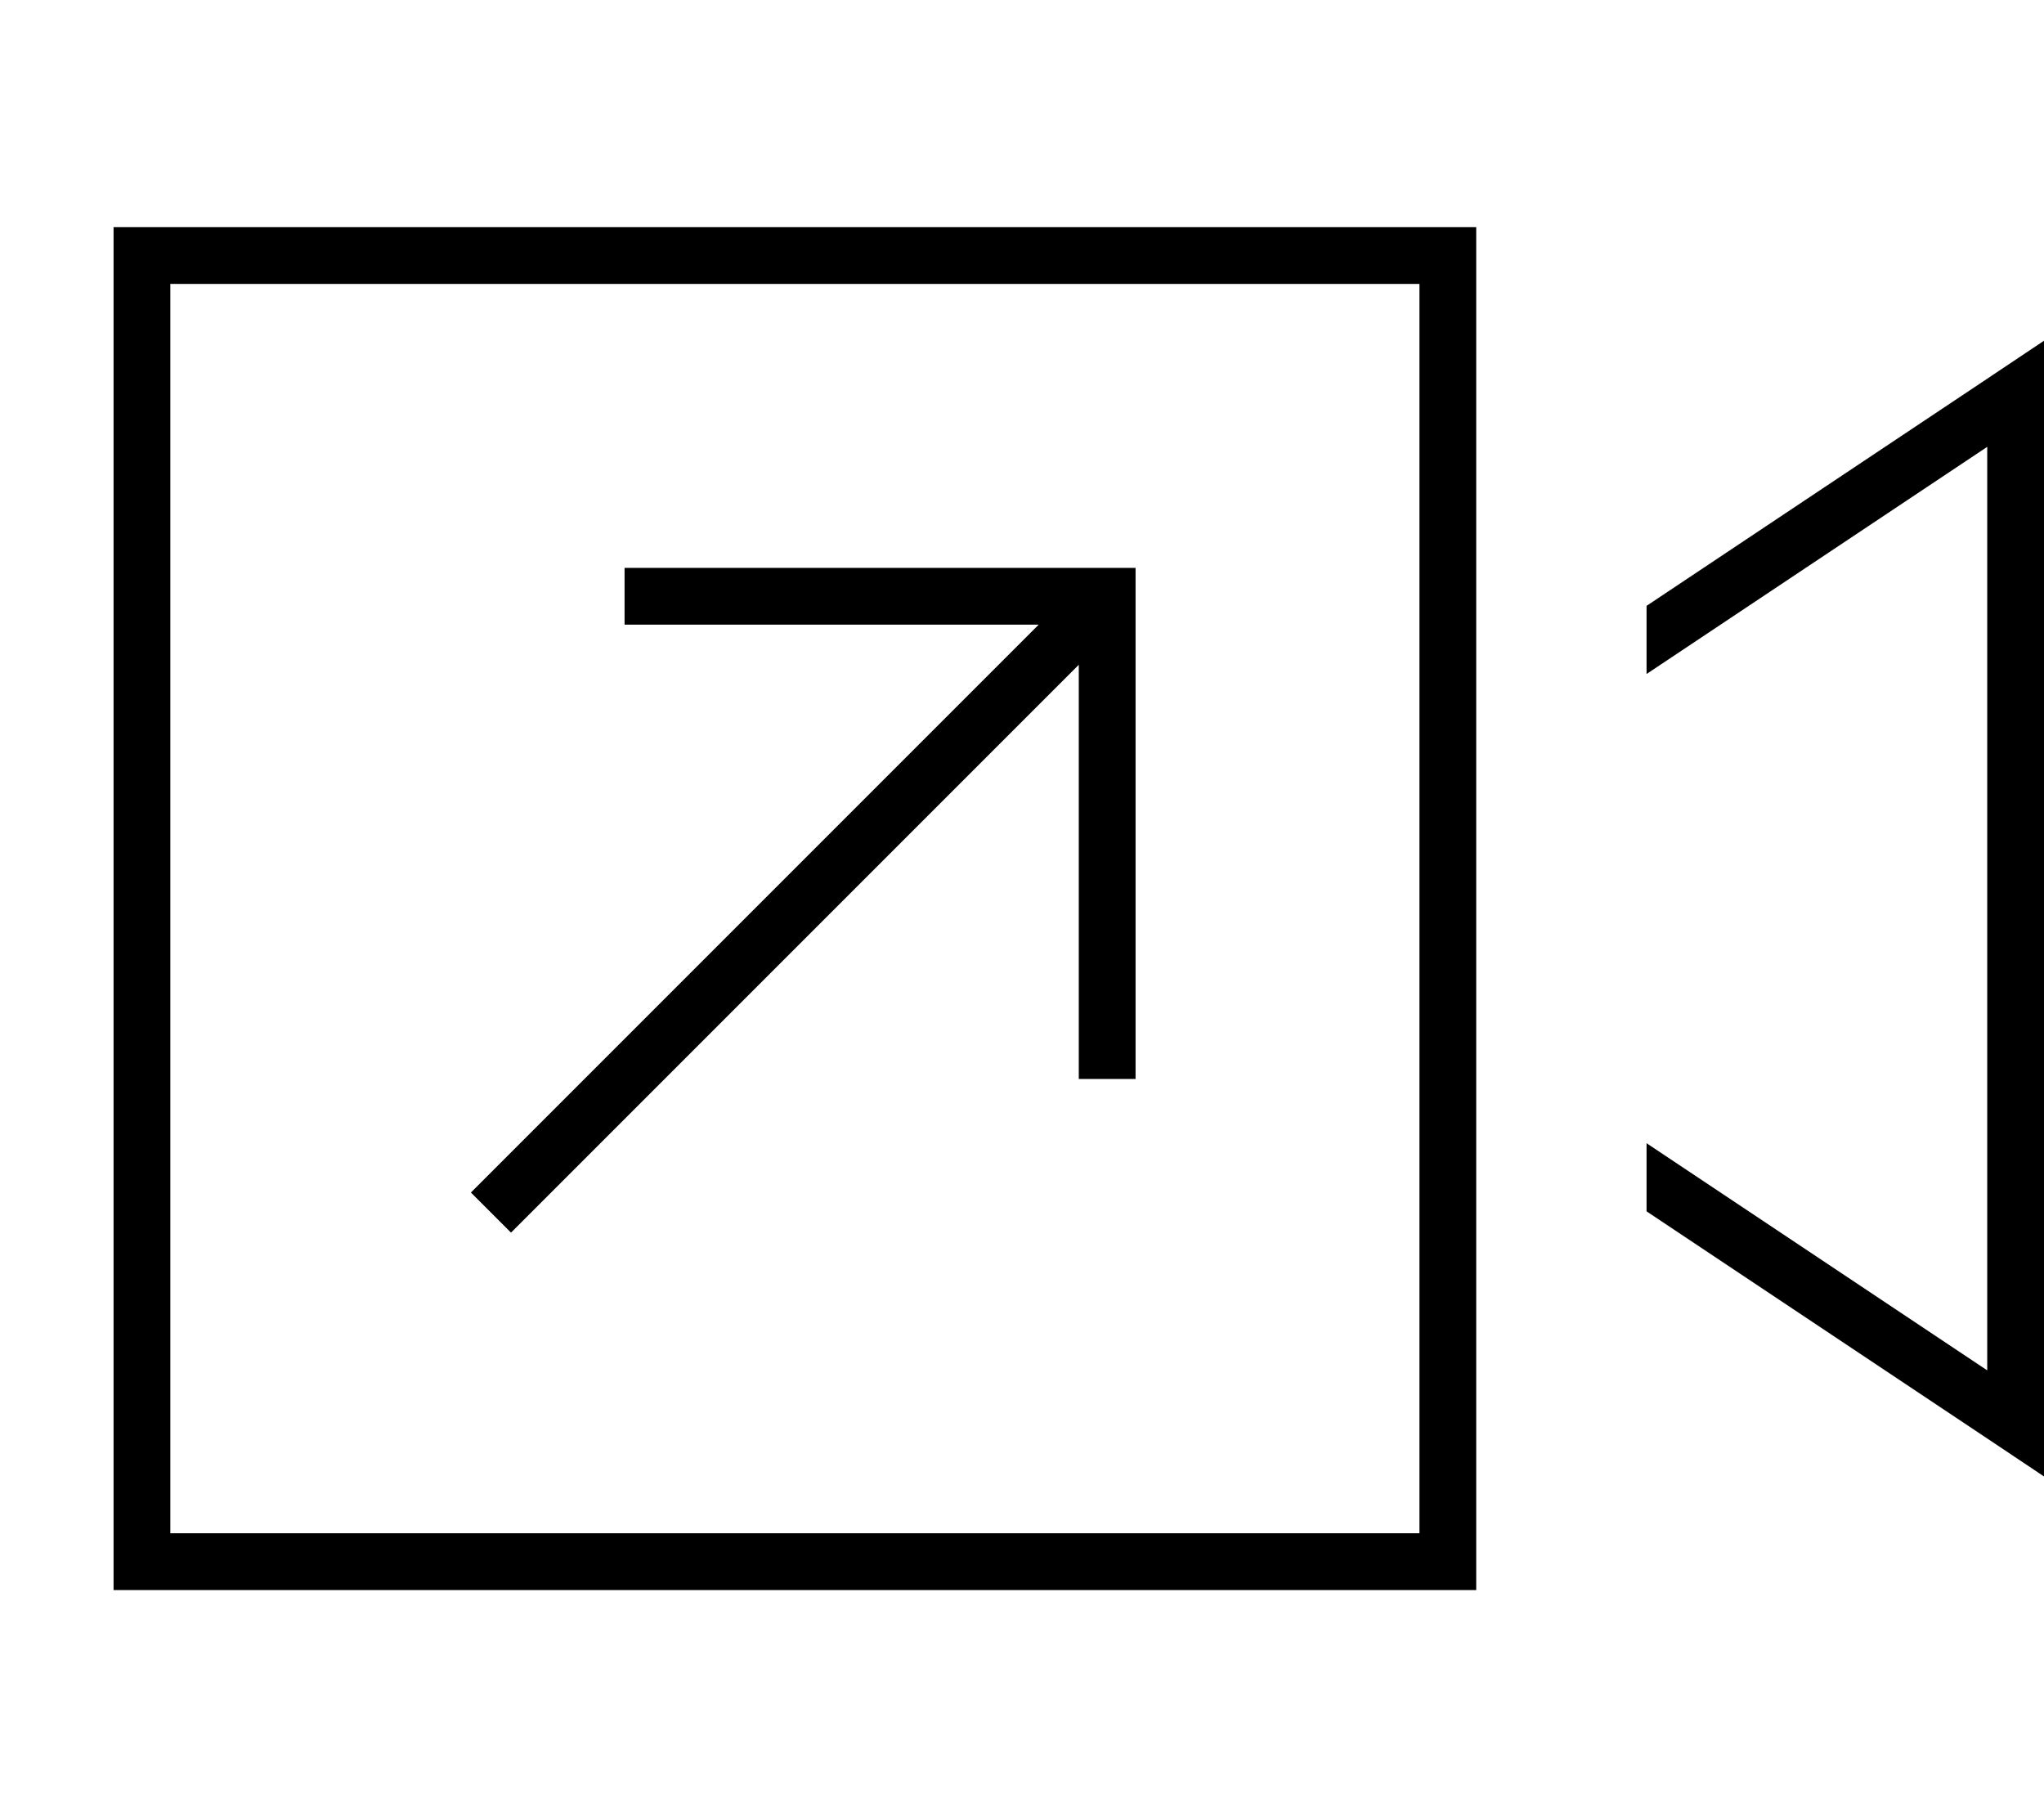 <svg fill="currentColor" xmlns="http://www.w3.org/2000/svg" viewBox="0 0 576 512"><!--! Font Awesome Pro 7.0.1 by @fontawesome - https://fontawesome.com License - https://fontawesome.com/license (Commercial License) Copyright 2025 Fonticons, Inc. --><path fill="currentColor" d="M400 80l0 352-352 0 0-352 352 0zM48 64l-16 0 0 384 384 0 0-384-368 0zM464 341.3l96 64 16 10.7 0-320-16 10.7-96 64 0 19.2 96-64 0 260.2-96-64 0 19.2zM312 160l-136 0 0 16 116.7 0-154.3 154.3-5.7 5.7 11.3 11.3 5.7-5.7 154.3-154.3 0 116.7 16 0 0-144-8 0z"/></svg>